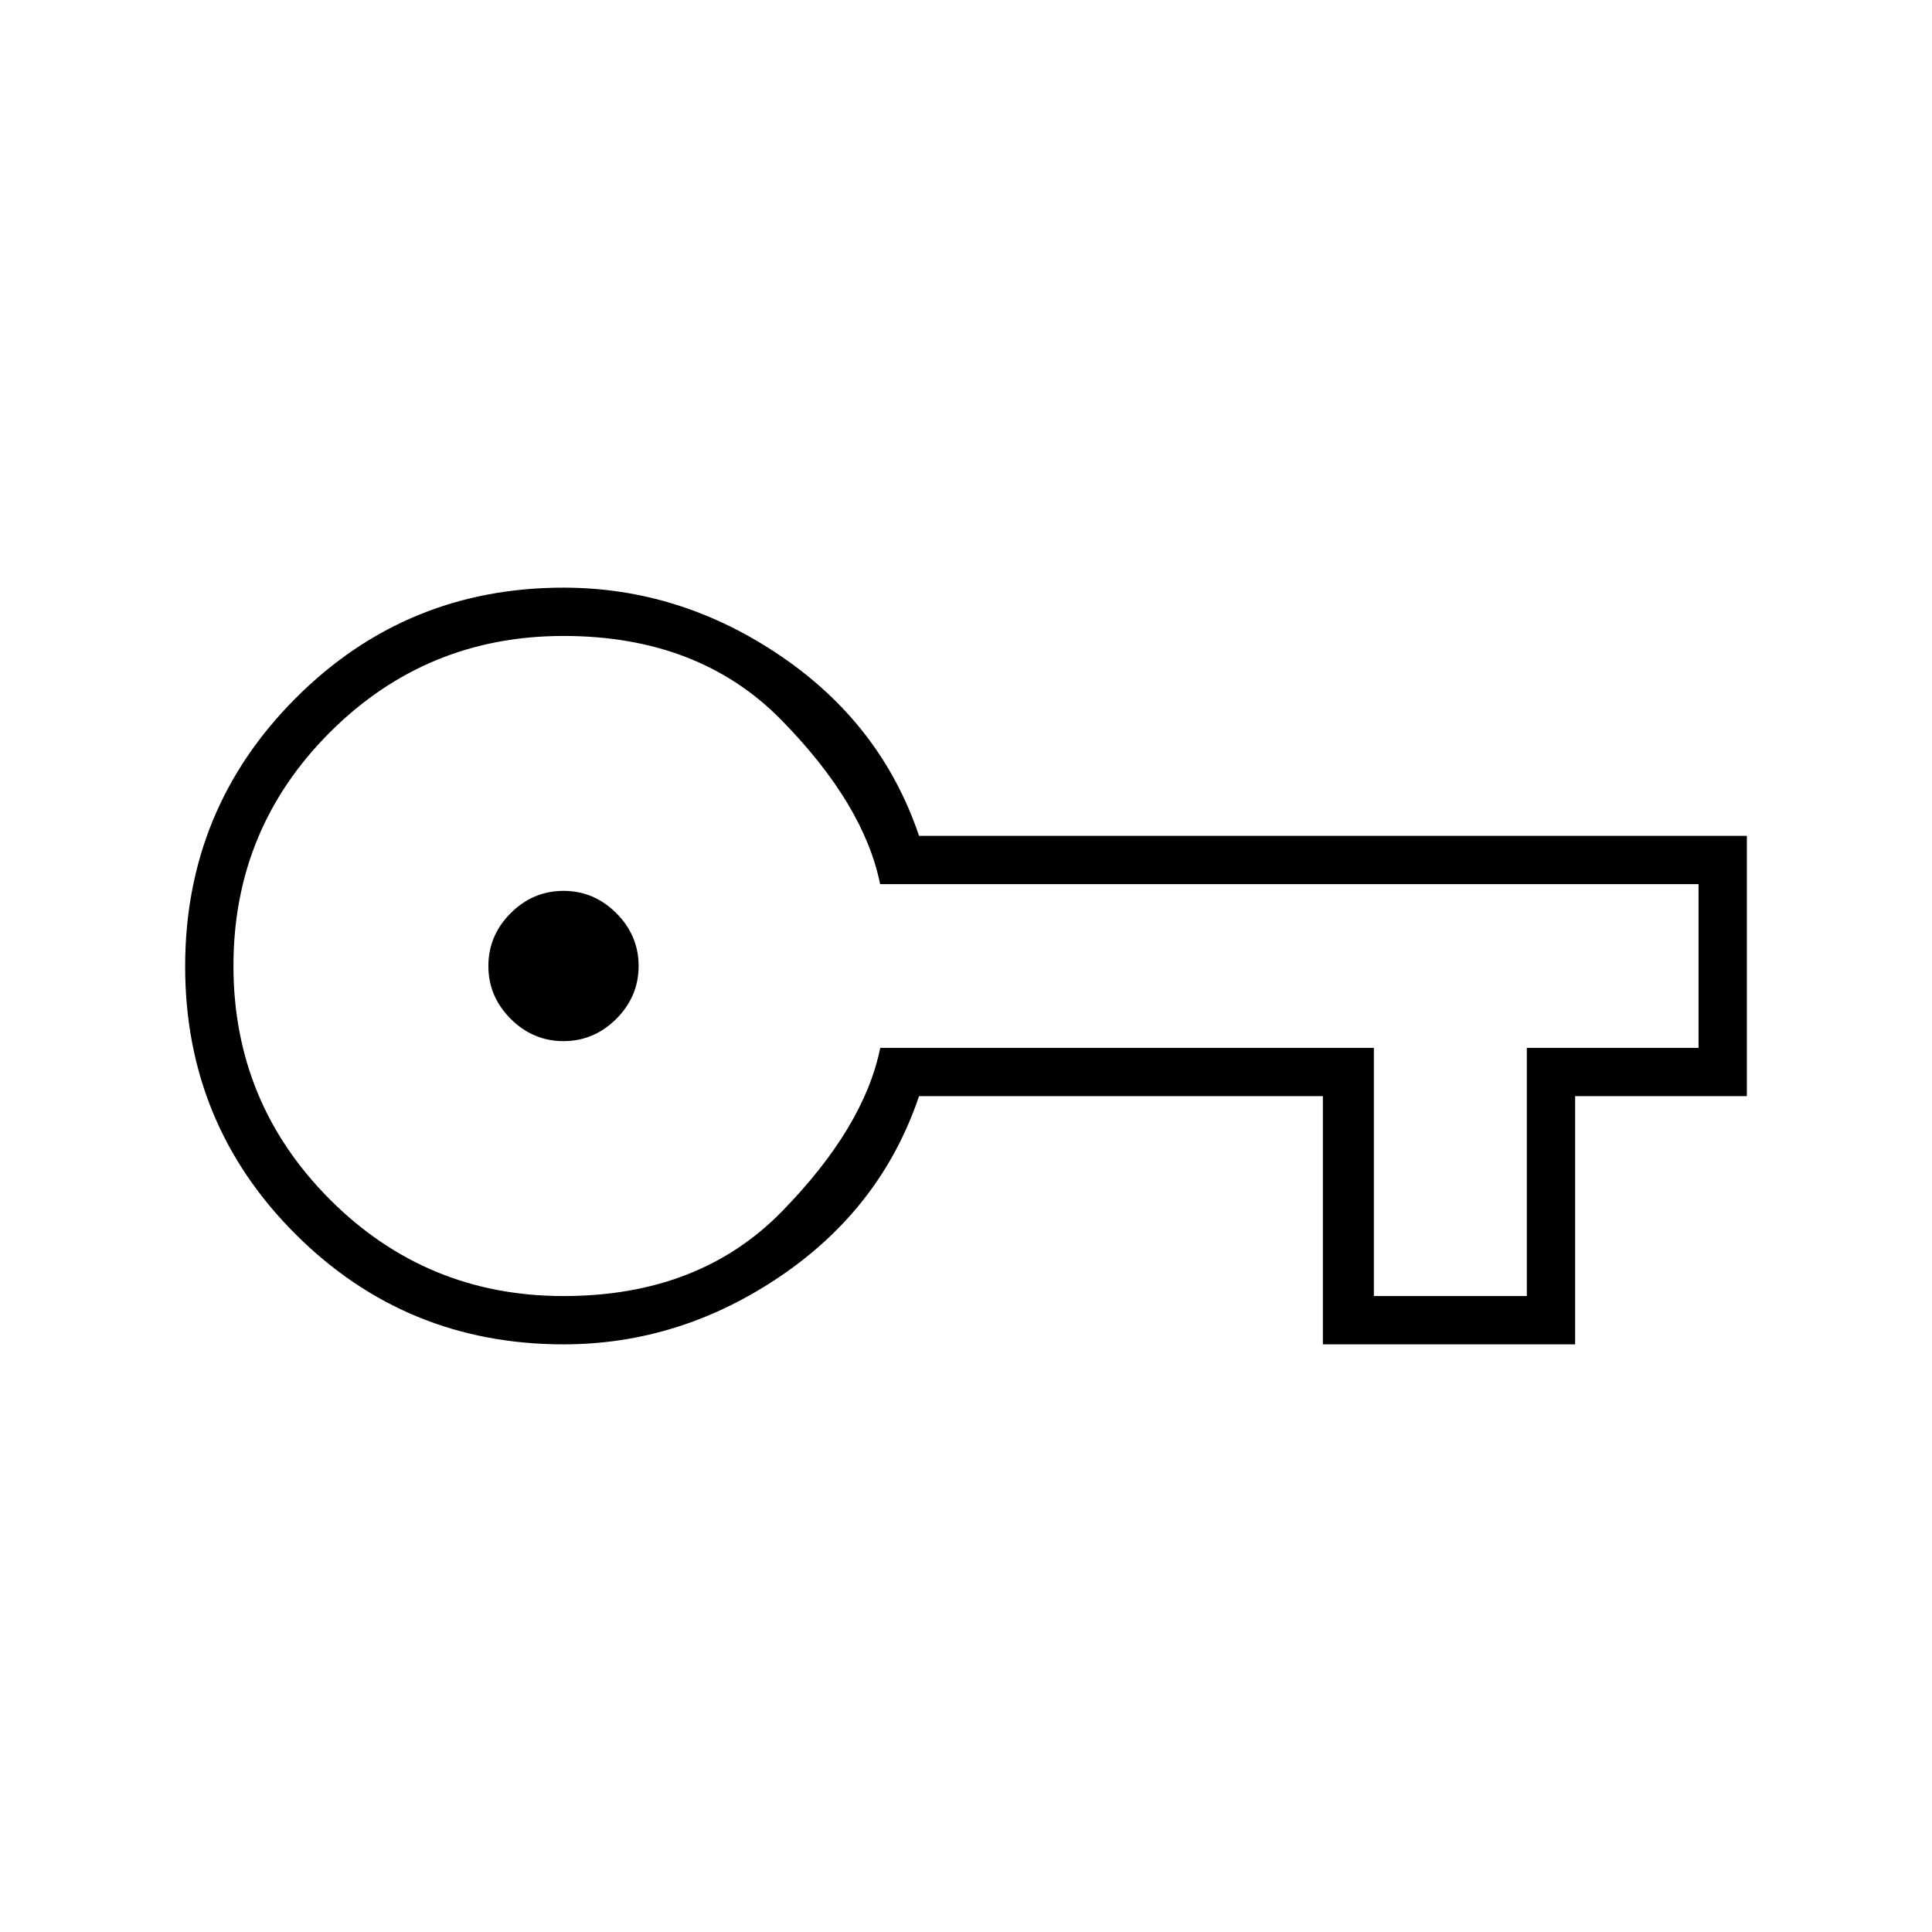 <svg xmlns="http://www.w3.org/2000/svg" height="40" viewBox="0 -960 960 960" width="40"><path d="M280-292q-78.33 0-133.17-54.76Q92-401.53 92-479.76 92-558 146.83-613q54.84-55 133.17-55 58 0 108 34t68.67 89.33H868v129.34h-85.33V-292H657.33v-123.33H456.67Q438-360 388-326t-108 34Zm0-24q67.33 0 108.33-41.83 41-41.84 49.07-81.5h245.27V-316h76v-123.33H844v-81.34H437.33q-8-39.66-49-81.5Q347.33-644 280-644q-68.15 0-116.08 47.89-47.92 47.9-47.92 116Q116-412 163.92-364q47.93 48 116.08 48Zm0-126.67q15.17 0 26.25-11.08T317.33-480q0-15.17-11.08-26.25T280-517.33q-15.17 0-26.25 11.08T242.67-480q0 15.17 11.08 26.25T280-442.67Zm0-37.33Z"/></svg>